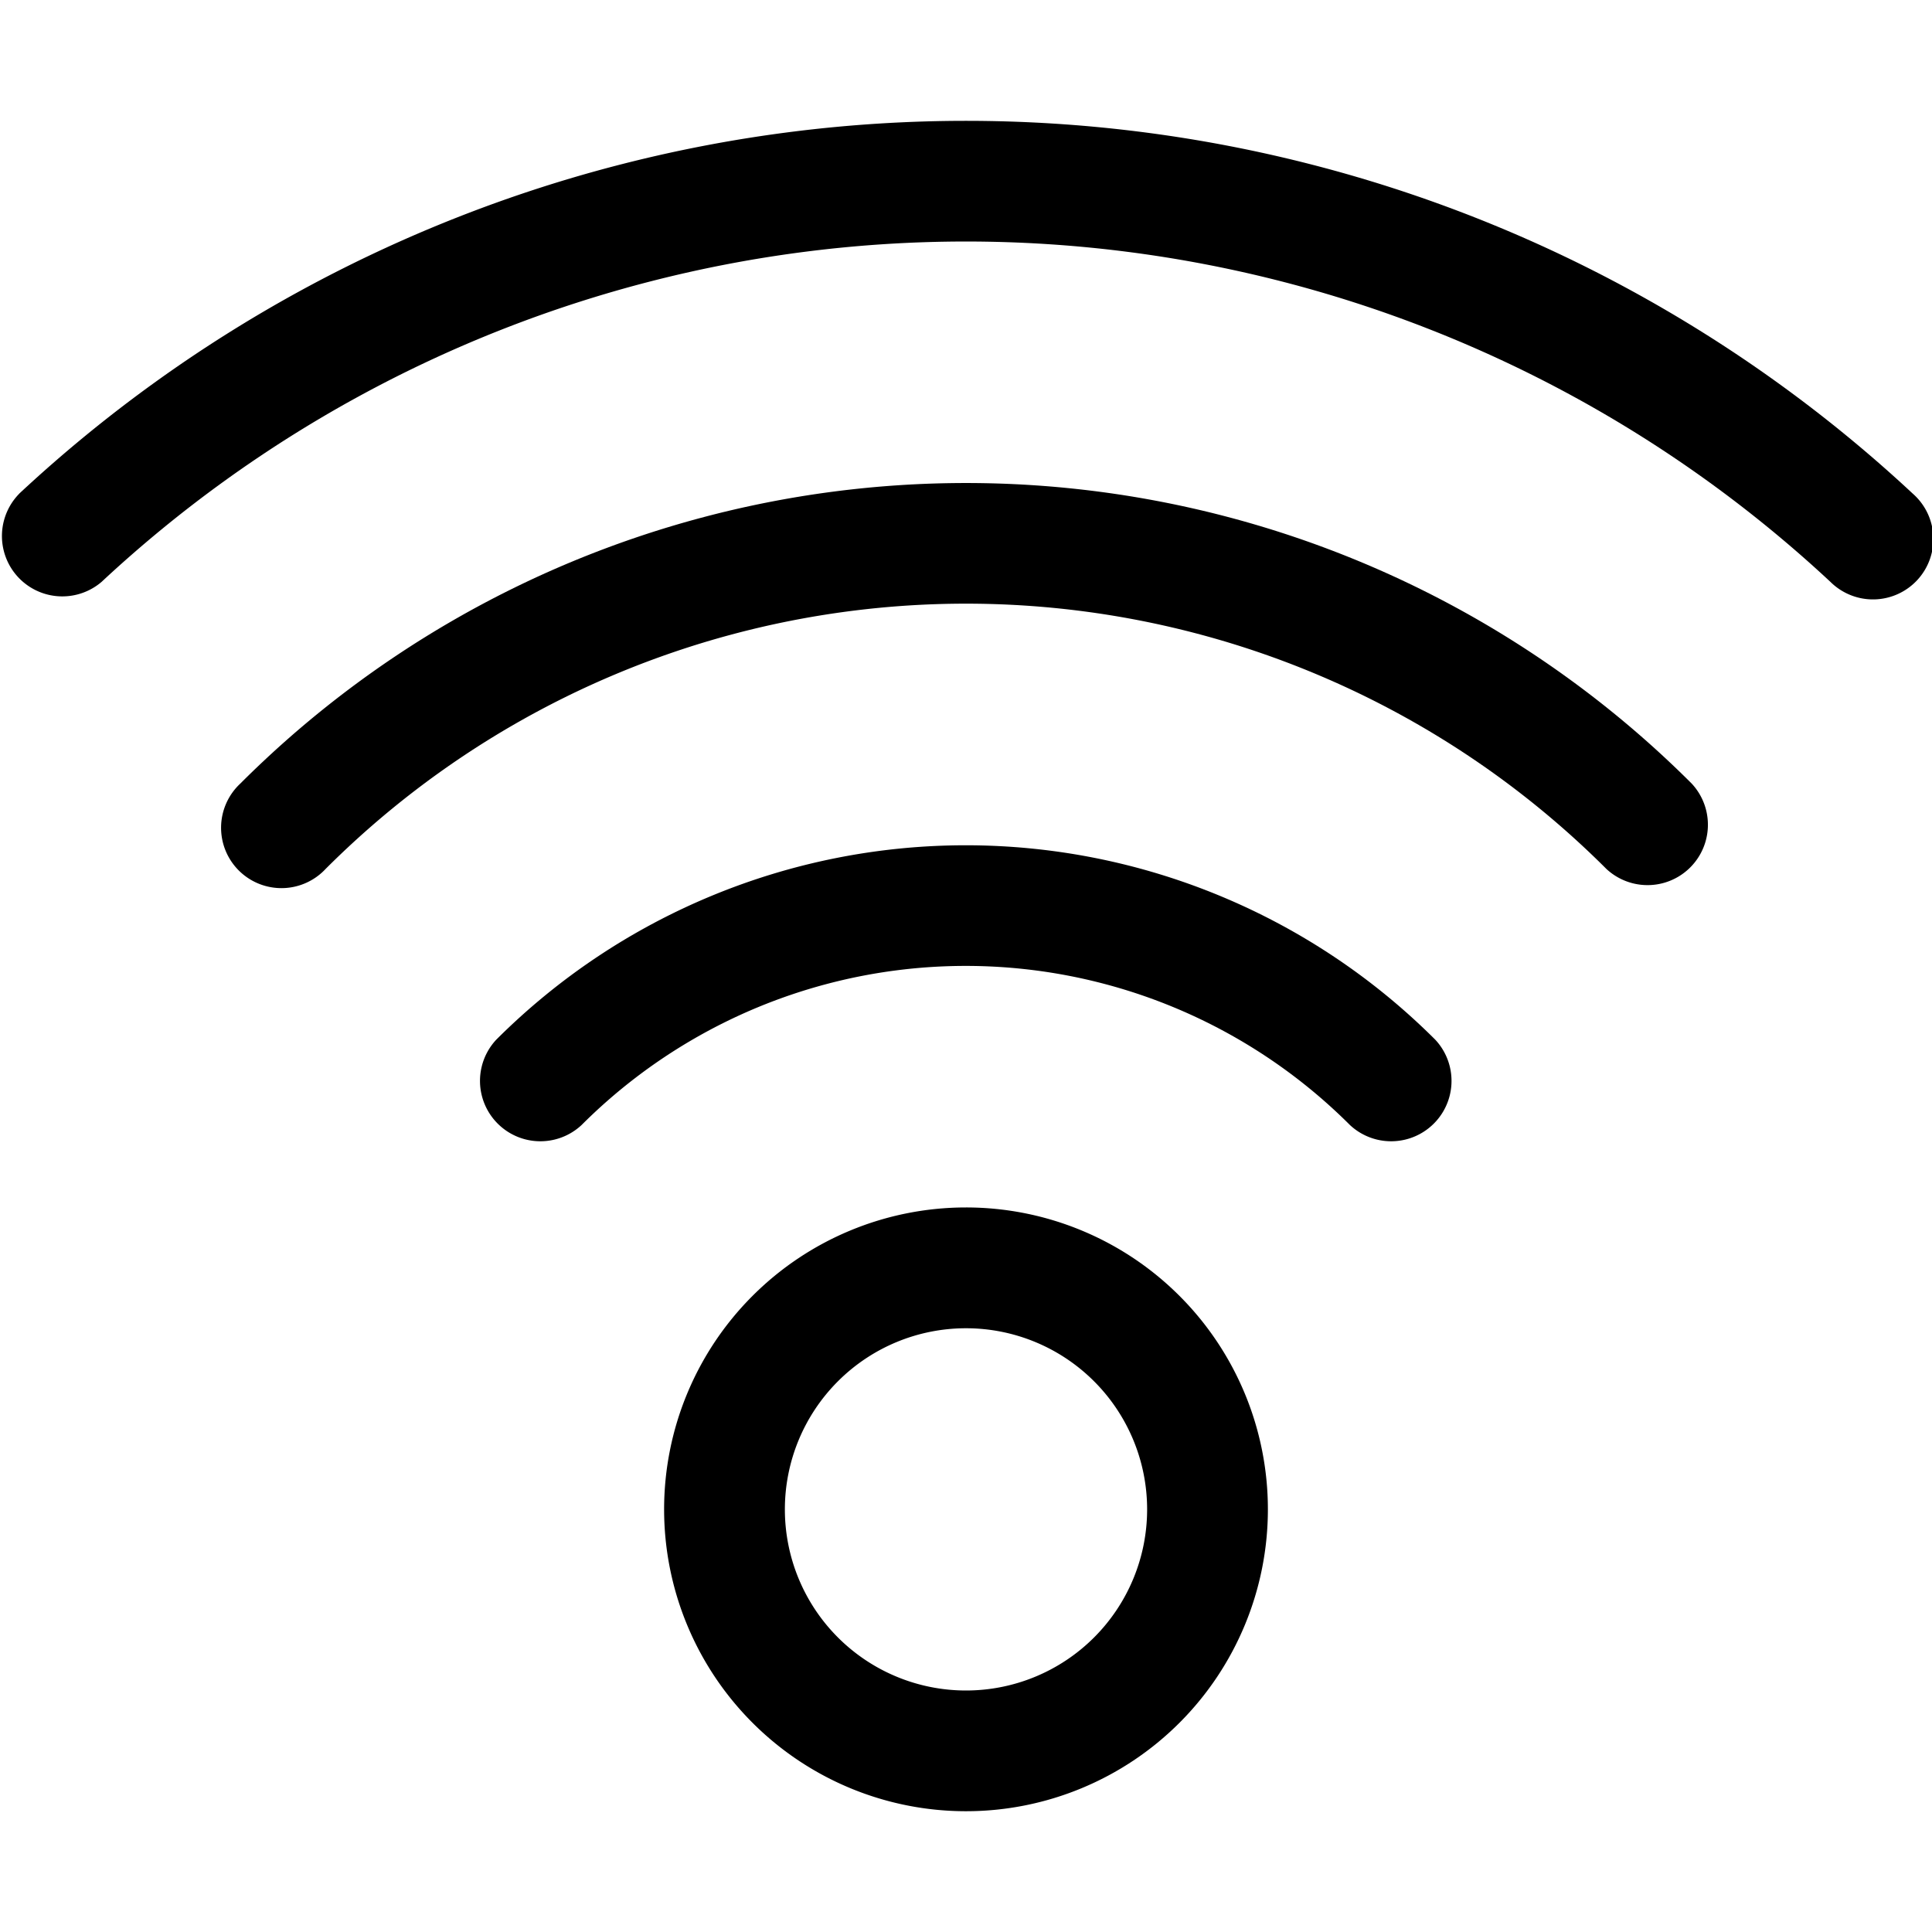 <svg viewBox="0 0 24 24" fill="currentColor">
    <path fill-rule="evenodd" d="M9.348 16.098a3.75 3.75 0 1 1 5.304 5.303 3.75 3.75 0 0 1-5.304-5.303ZM12 16.5a2.25 2.25 0 1 0 0 4.5 2.25 2.25 0 0 0 0-4.5ZM6.164 12.916a8.25 8.25 0 0 1 11.666 0 .75.75 0 0 1-1.06 1.06 6.75 6.75 0 0 0-9.546 0 .75.75 0 0 1-1.06-1.06Z" clip-rule="evenodd"/>
    <path fill-rule="evenodd" d="M2.985 9.734a12.75 12.75 0 0 1 18.03 0 .75.75 0 0 1-1.06 1.06 11.25 11.25 0 0 0-15.91 0 .75.75 0 1 1-1.06-1.06Z" clip-rule="evenodd"/>
    <path fill-rule="evenodd" d="M.239 6.132a17.25 17.25 0 0 1 23.522 0 .75.75 0 1 1-1.022 1.097 15.75 15.75 0 0 0-21.478 0A.75.75 0 0 1 .24 6.132Z" clip-rule="evenodd"/>
</svg>
